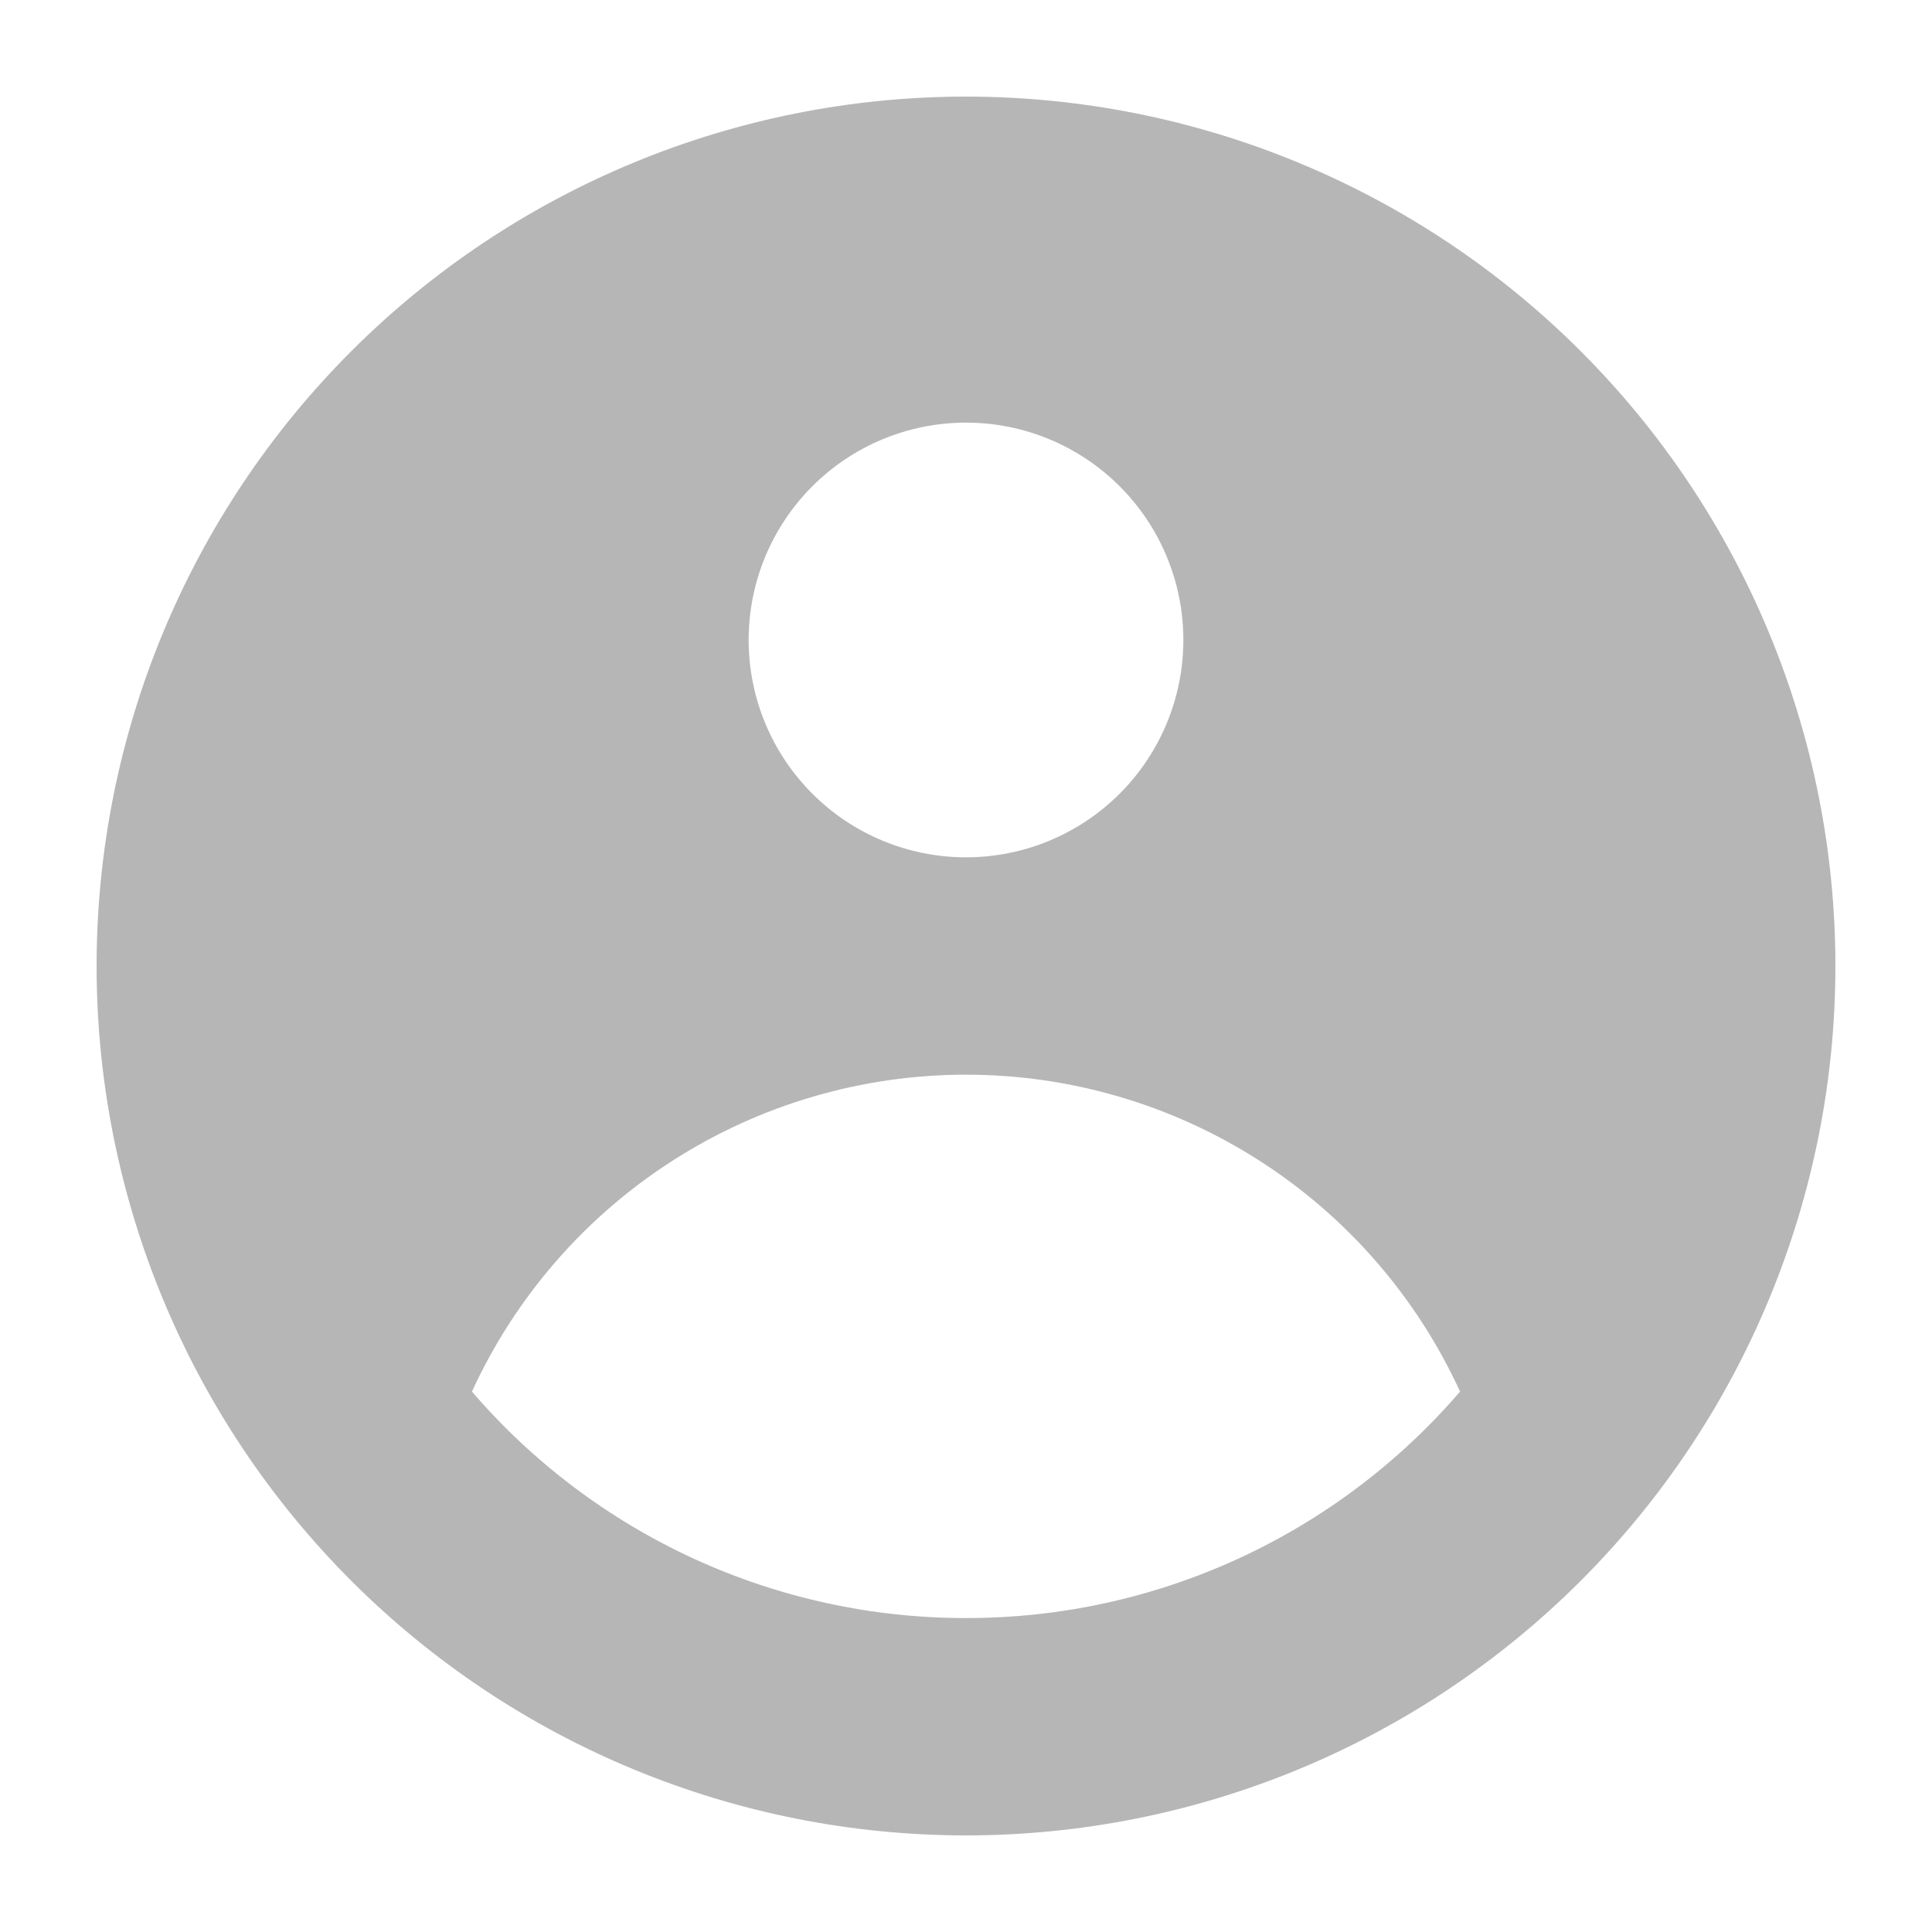 <svg width="40" height="40" viewBox="0 0 40 40" fill="none" xmlns="http://www.w3.org/2000/svg">
<path fill-rule="evenodd" clip-rule="evenodd" d="M38 20C38 24.774 36.104 29.352 32.728 32.728C29.352 36.104 24.774 38 20 38C15.226 38 10.648 36.104 7.272 32.728C3.896 29.352 2 24.774 2 20C2 15.226 3.896 10.648 7.272 7.272C10.648 3.896 15.226 2 20 2C24.774 2 29.352 3.896 32.728 7.272C36.104 10.648 38 15.226 38 20ZM24.5 13.25C24.5 14.444 24.026 15.588 23.182 16.432C22.338 17.276 21.194 17.75 20 17.75C18.806 17.75 17.662 17.276 16.818 16.432C15.974 15.588 15.5 14.444 15.5 13.25C15.5 12.056 15.974 10.912 16.818 10.068C17.662 9.224 18.806 8.75 20 8.75C21.194 8.75 22.338 9.224 23.182 10.068C24.026 10.912 24.5 12.056 24.5 13.25ZM20 22.25C17.846 22.25 15.737 22.868 13.924 24.031C12.111 25.194 10.669 26.853 9.771 28.811C11.037 30.284 12.607 31.465 14.373 32.275C16.138 33.084 18.058 33.502 20 33.5C21.942 33.502 23.862 33.084 25.627 32.275C27.393 31.465 28.962 30.284 30.229 28.811C29.331 26.853 27.89 25.194 26.076 24.031C24.263 22.868 22.154 22.25 20 22.25Z" fill="#B6B6B6"/>
</svg>
